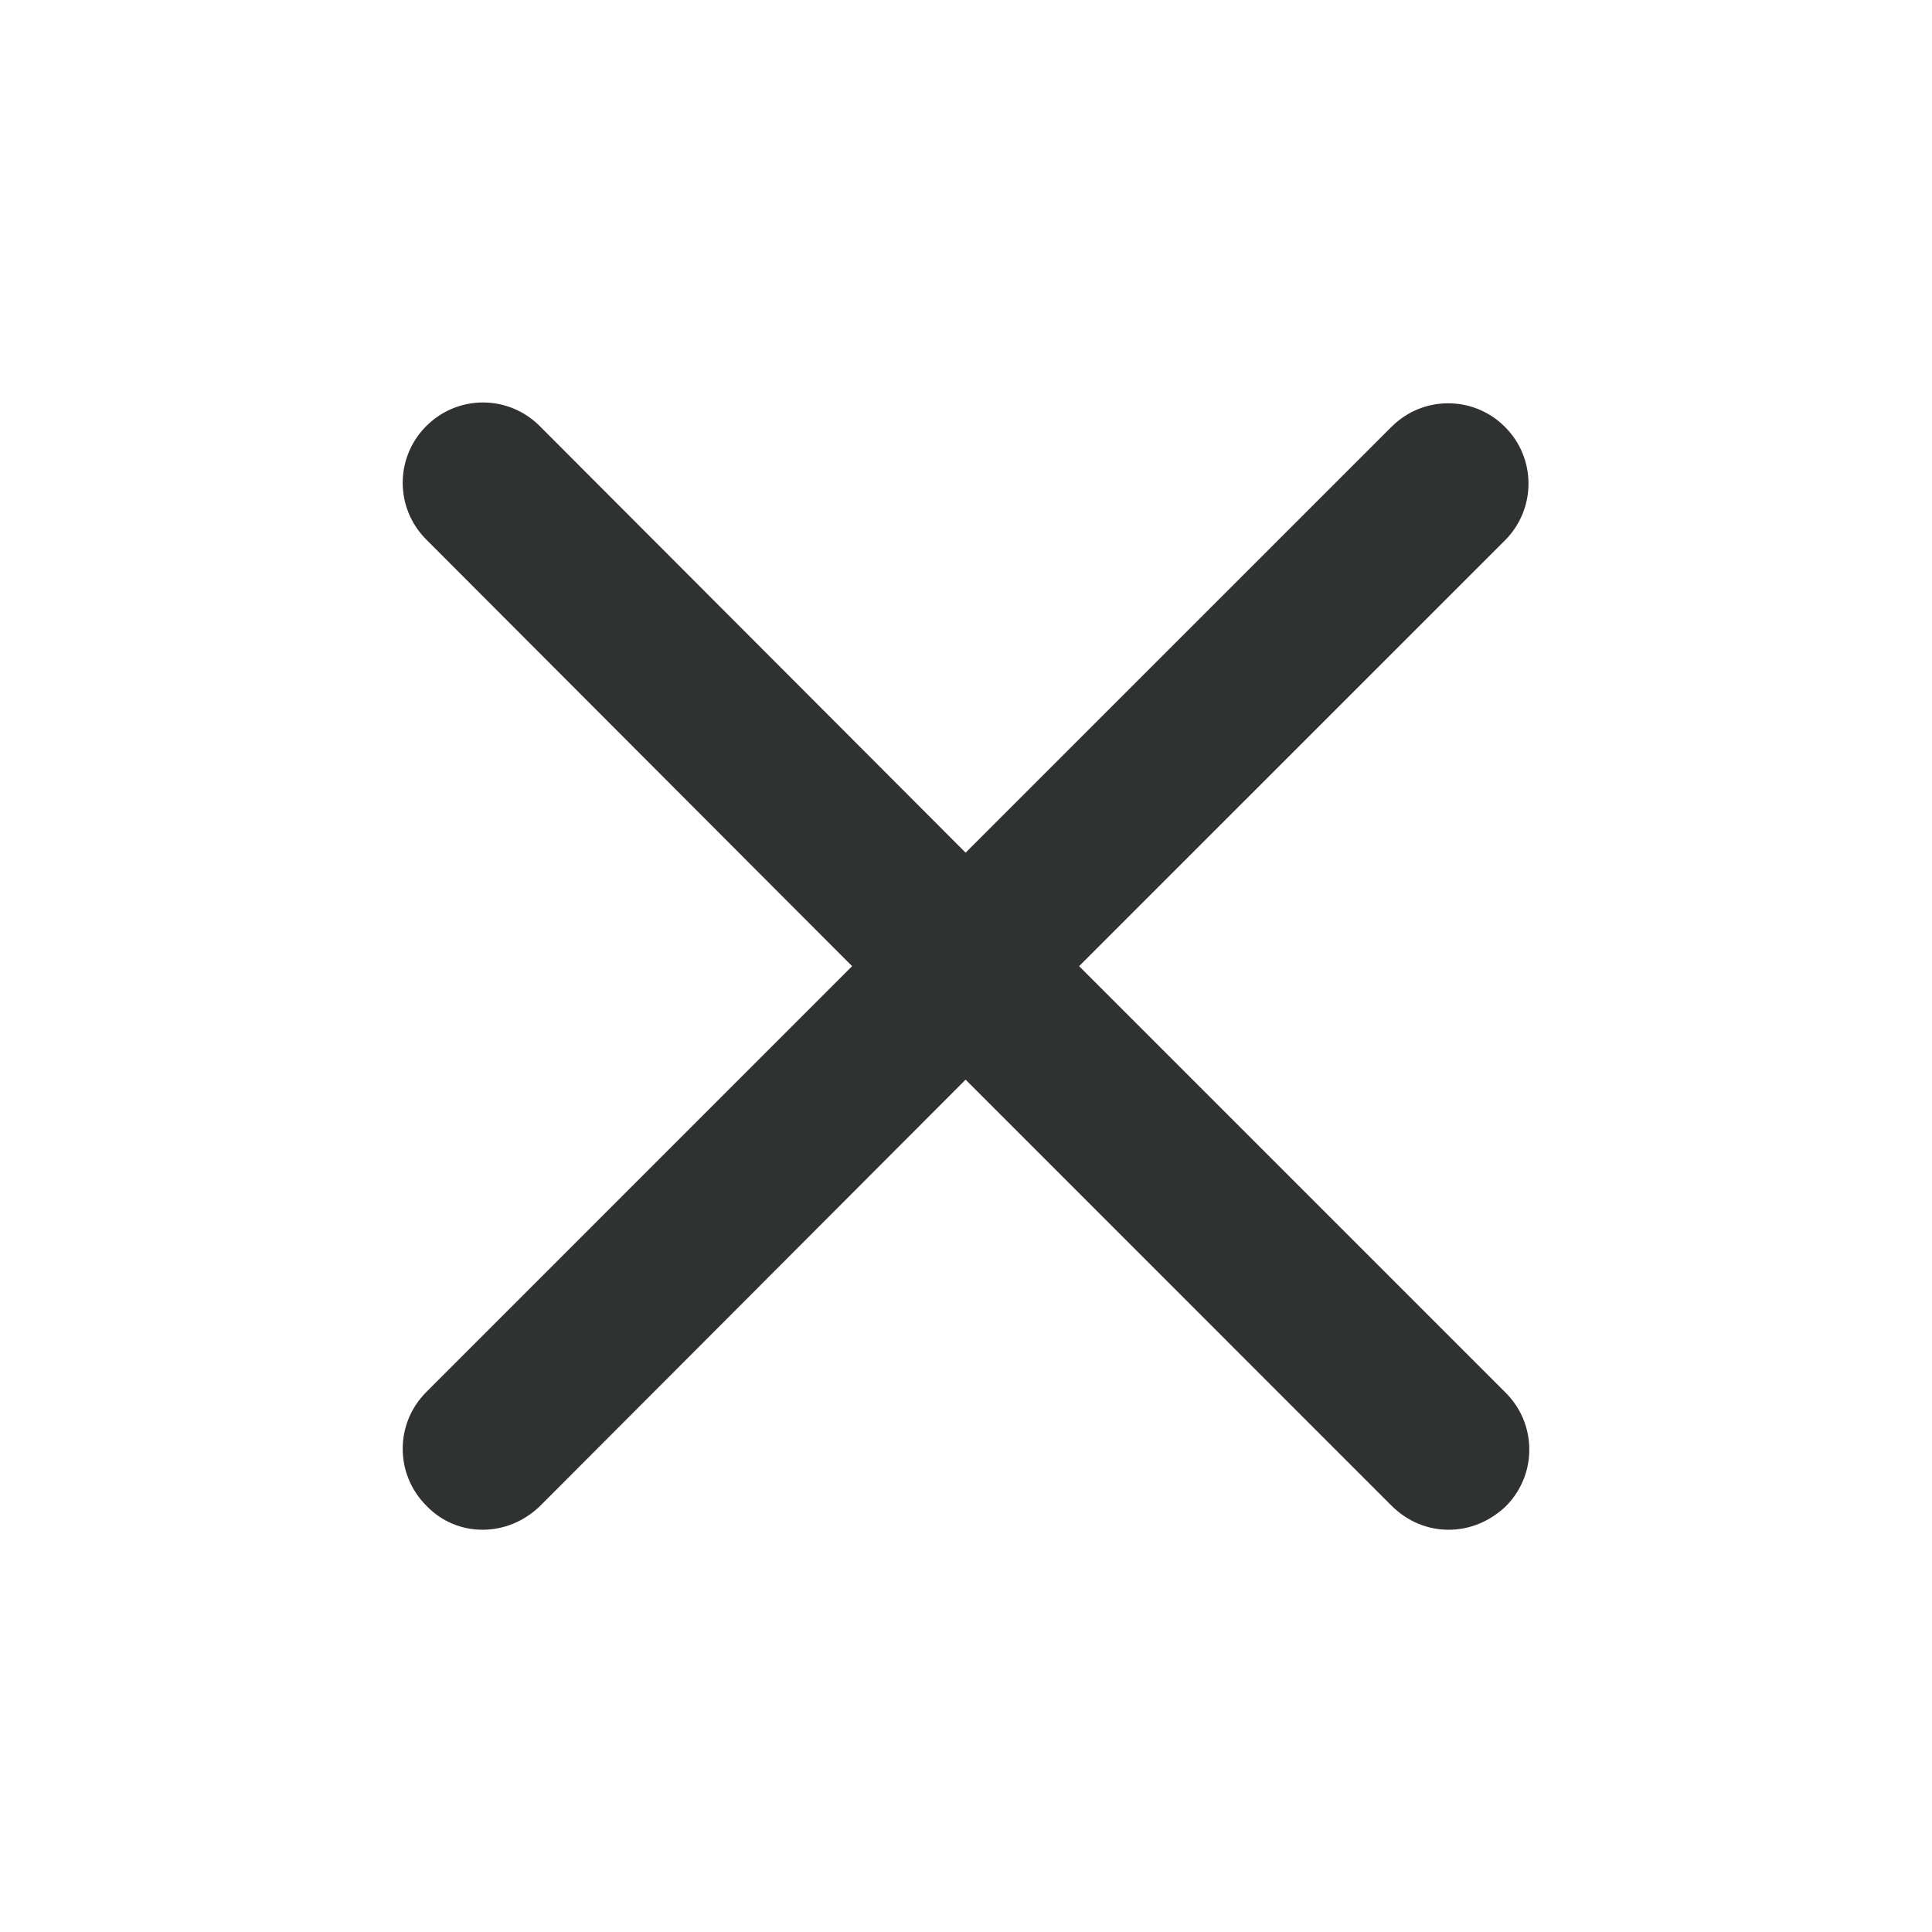 <svg width="24" height="24" viewBox="0 0 24 24" fill="none" xmlns="http://www.w3.org/2000/svg"><rect width="24" height="24" fill="none" rx="0" ry="0"></rect><path fill-rule="evenodd" clip-rule="evenodd" d="M13.405 12.002L18.695 6.713C19.085 6.322 19.085 5.692 18.695 5.303C18.305 4.912 17.675 4.912 17.285 5.303L11.995 10.592L6.705 5.293C6.315 4.902 5.685 4.902 5.295 5.293C4.905 5.683 4.905 6.312 5.295 6.702L10.585 12.002L5.295 17.293C4.905 17.683 4.905 18.312 5.295 18.703C5.485 18.902 5.735 19.003 5.995 19.003C6.255 19.003 6.505 18.902 6.705 18.712L11.995 13.412L17.285 18.703C17.485 18.902 17.735 19.003 17.995 19.003C18.255 19.003 18.505 18.902 18.705 18.712C19.095 18.323 19.095 17.692 18.705 17.302L13.405 12.002Z" fill="#303131"></path></svg>